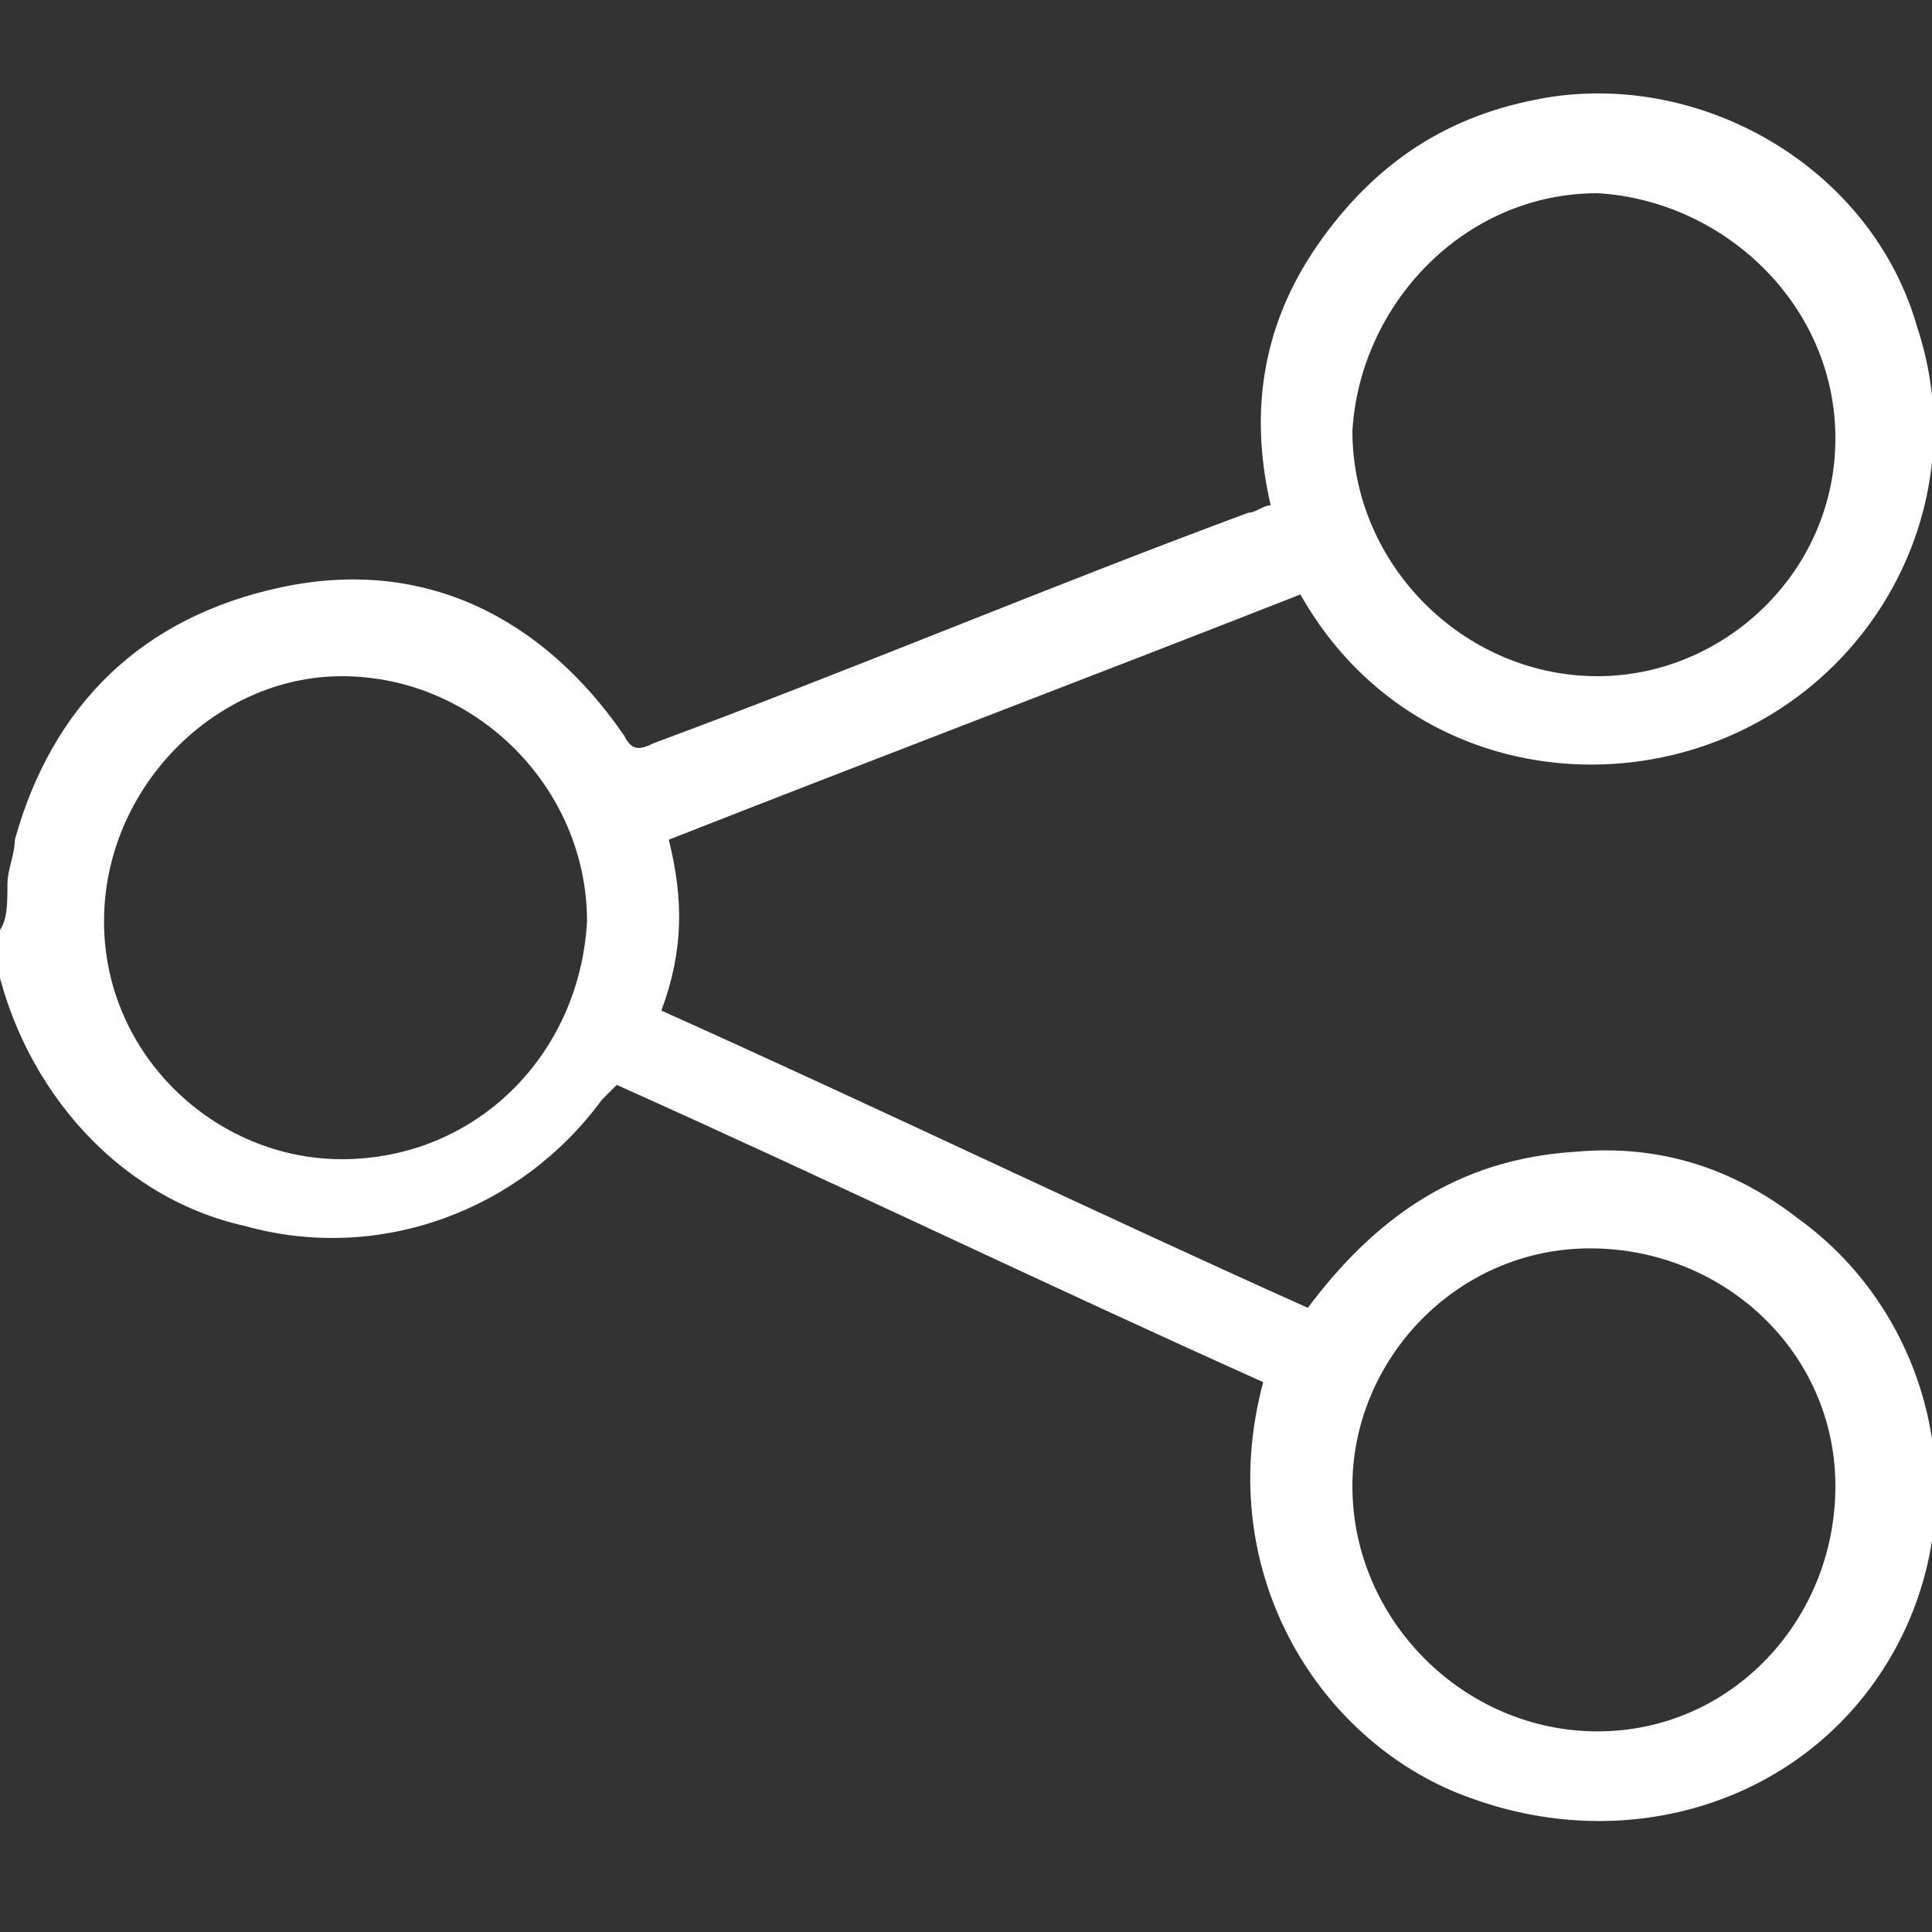 <?xml version="1.0" encoding="utf-8"?>
<!-- Generator: Adobe Illustrator 24.1.1, SVG Export Plug-In . SVG Version: 6.00 Build 0)  -->
<svg version="1.1" id="Camada_1" xmlns="http://www.w3.org/2000/svg" xmlns:xlink="http://www.w3.org/1999/xlink" x="0px" y="0px"
	 viewBox="0 0 26 26" enable-background="new 0 0 26 26" xml:space="preserve">
<rect x="0" y="0" width="26" height="26" fill="#333333" stroke="none"/>
<path fill="#FFFFFF" d="M0.1,11.9c0-0.2,0.1-0.4,0.1-0.6c0.5-1.8,1.7-3,3.6-3.4s3.5,0.4,4.6,2c0.1,0.2,0.2,0.2,0.4,0.1
	c2.7-1,5.3-2.1,8-3.1c0.1,0,0.2-0.1,0.3-0.1c-0.3-1.3-0.1-2.5,0.7-3.6c0.8-1.1,1.8-1.7,3.1-1.9c2.1-0.3,4.3,1,4.9,3.1
	c0.7,2.1-0.3,4.4-2.3,5.4s-4.7,0.5-6-1.8c-2.8,1.1-5.7,2.2-8.5,3.3c0.2,0.8,0.2,1.5-0.1,2.3c2.9,1.3,5.8,2.7,8.7,4
	c0.9-1.2,2-2,3.6-2.1c1.1-0.1,2.1,0.2,3,0.9c1.8,1.3,2.4,3.8,1.3,5.8S22,25,19.8,24.2c-2-0.7-3.5-3-2.8-5.6c-2.9-1.3-5.8-2.7-8.7-4
	c-0.1,0.1-0.1,0.1-0.2,0.2c-1.1,1.5-3,2.2-4.8,1.7c-1.8-0.4-3.1-2-3.4-3.8v-0.1C0.1,12.5,0.1,12.2,0.1,11.9z M24.7,5.9
	c0-1.8-1.5-3.2-3.2-3.3c-1.8,0-3.2,1.5-3.3,3.2c0,1.8,1.5,3.3,3.3,3.3C23.2,9.1,24.7,7.7,24.7,5.9z M24.7,20c0-1.8-1.5-3.2-3.3-3.2
	c-1.8,0-3.2,1.5-3.2,3.2c0,1.8,1.5,3.3,3.3,3.3C23.3,23.3,24.7,21.8,24.7,20z M1.4,12.4c0,1.8,1.5,3.2,3.2,3.2
	c1.8,0,3.2-1.4,3.3-3.2c0-1.8-1.5-3.3-3.3-3.3C2.9,9.1,1.4,10.6,1.4,12.4z"/>
</svg>
